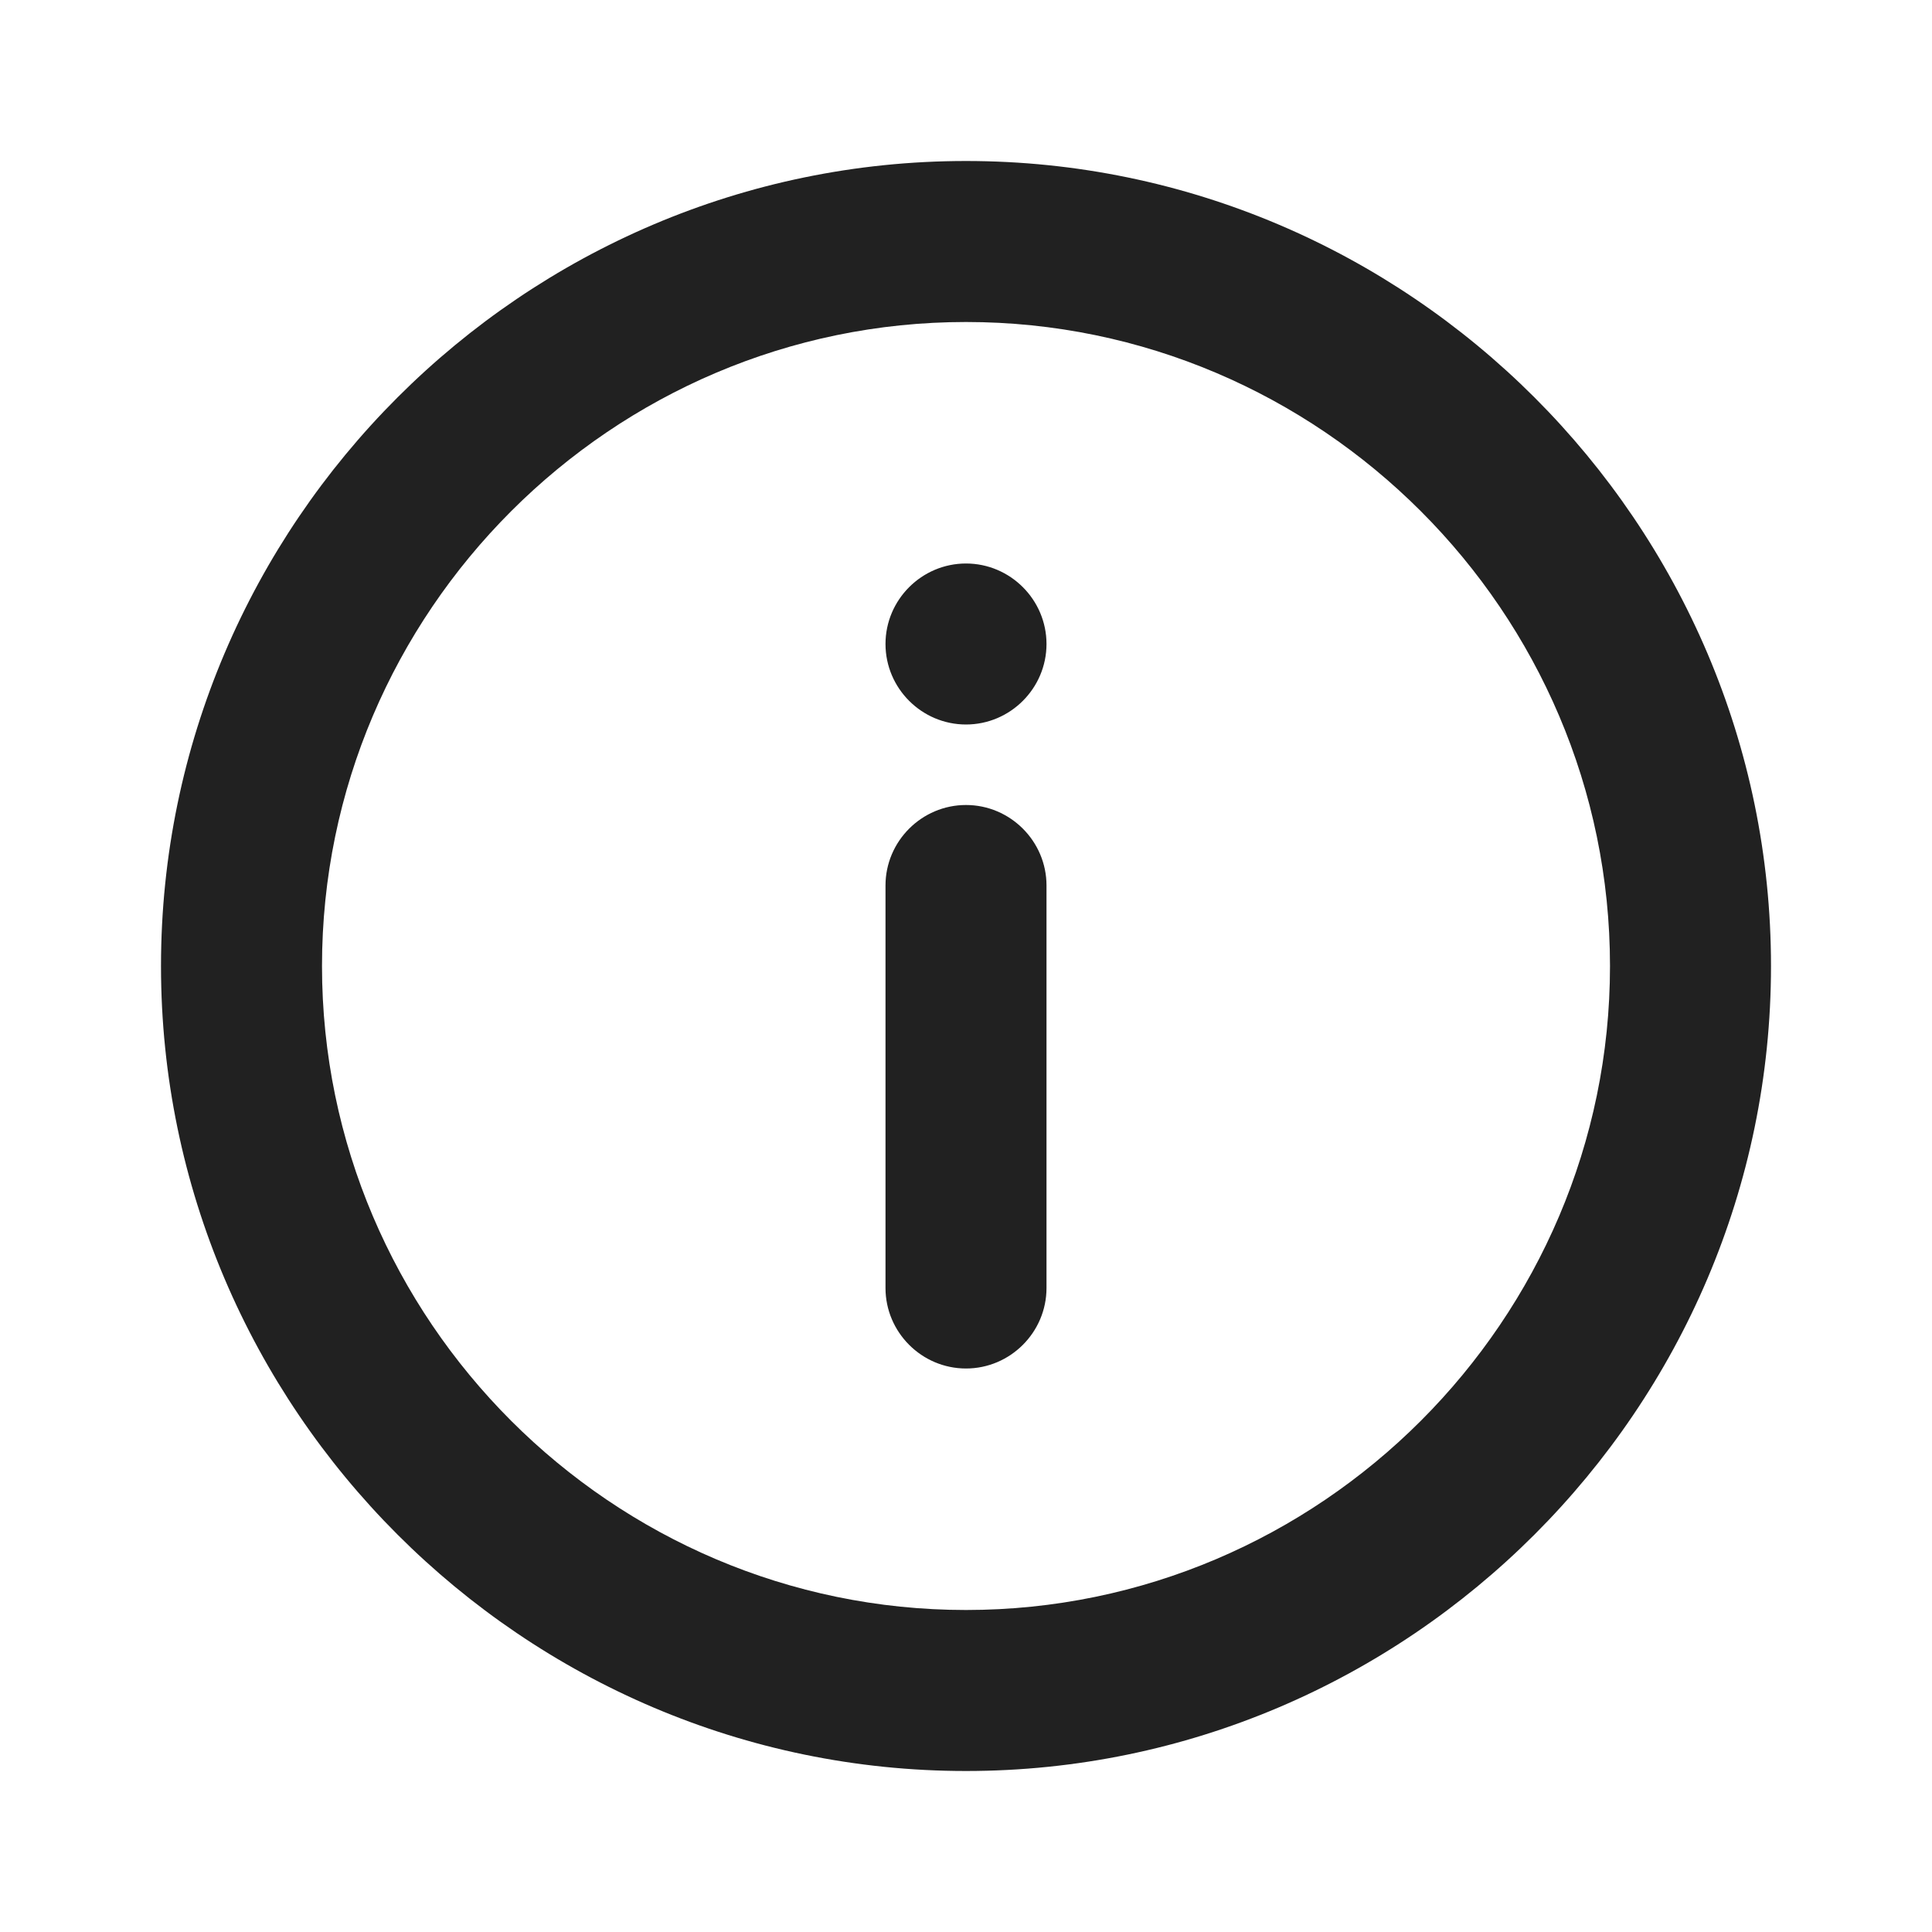 <?xml version="1.0" encoding="UTF-8"?>
<svg width="24px" height="24px" viewBox="0 0 24 24" version="1.1" xmlns="http://www.w3.org/2000/svg" xmlns:xlink="http://www.w3.org/1999/xlink">
    <title>⭕ Application / Information</title>
    <defs>
        <path d="M13,8 C13,8.55 12.55,9 12,9 C11.45,9 11,8.55 11,8 C11,7.45 11.45,7 12,7 C12.55,7 13,7.45 13,8 Z M22,12 C22,17.5 17.5,22 12,22 C6.5,22 2,17.5 2,12 C2,6.5 6.5,2 12,2 C17.5,2 22,6.5 22,12 Z M20,12 C20,7.6 16.4,4 12,4 C7.6,4 4,7.6 4,12 C4,16.4 7.6,20 12,20 C16.4,20 20,16.4 20,12 Z M12,10 C11.45,10 11,10.45 11,11 L11,16 C11,16.55 11.45,17 12,17 C12.55,17 13,16.55 13,16 L13,11 C13,10.45 12.55,10 12,10 Z" id="path-1"></path>
    </defs>
    <g id="⭕-Application-/-Information" stroke="none" stroke-width="1" fill="none" fill-rule="evenodd">
        <mask id="mask-2" fill="white">
            <use xlink:href="#path-1"></use>
        </mask>
        <use id="🎨-Icon-Color" fill="#212121" xlink:href="#path-1"></use>
    </g>
</svg>